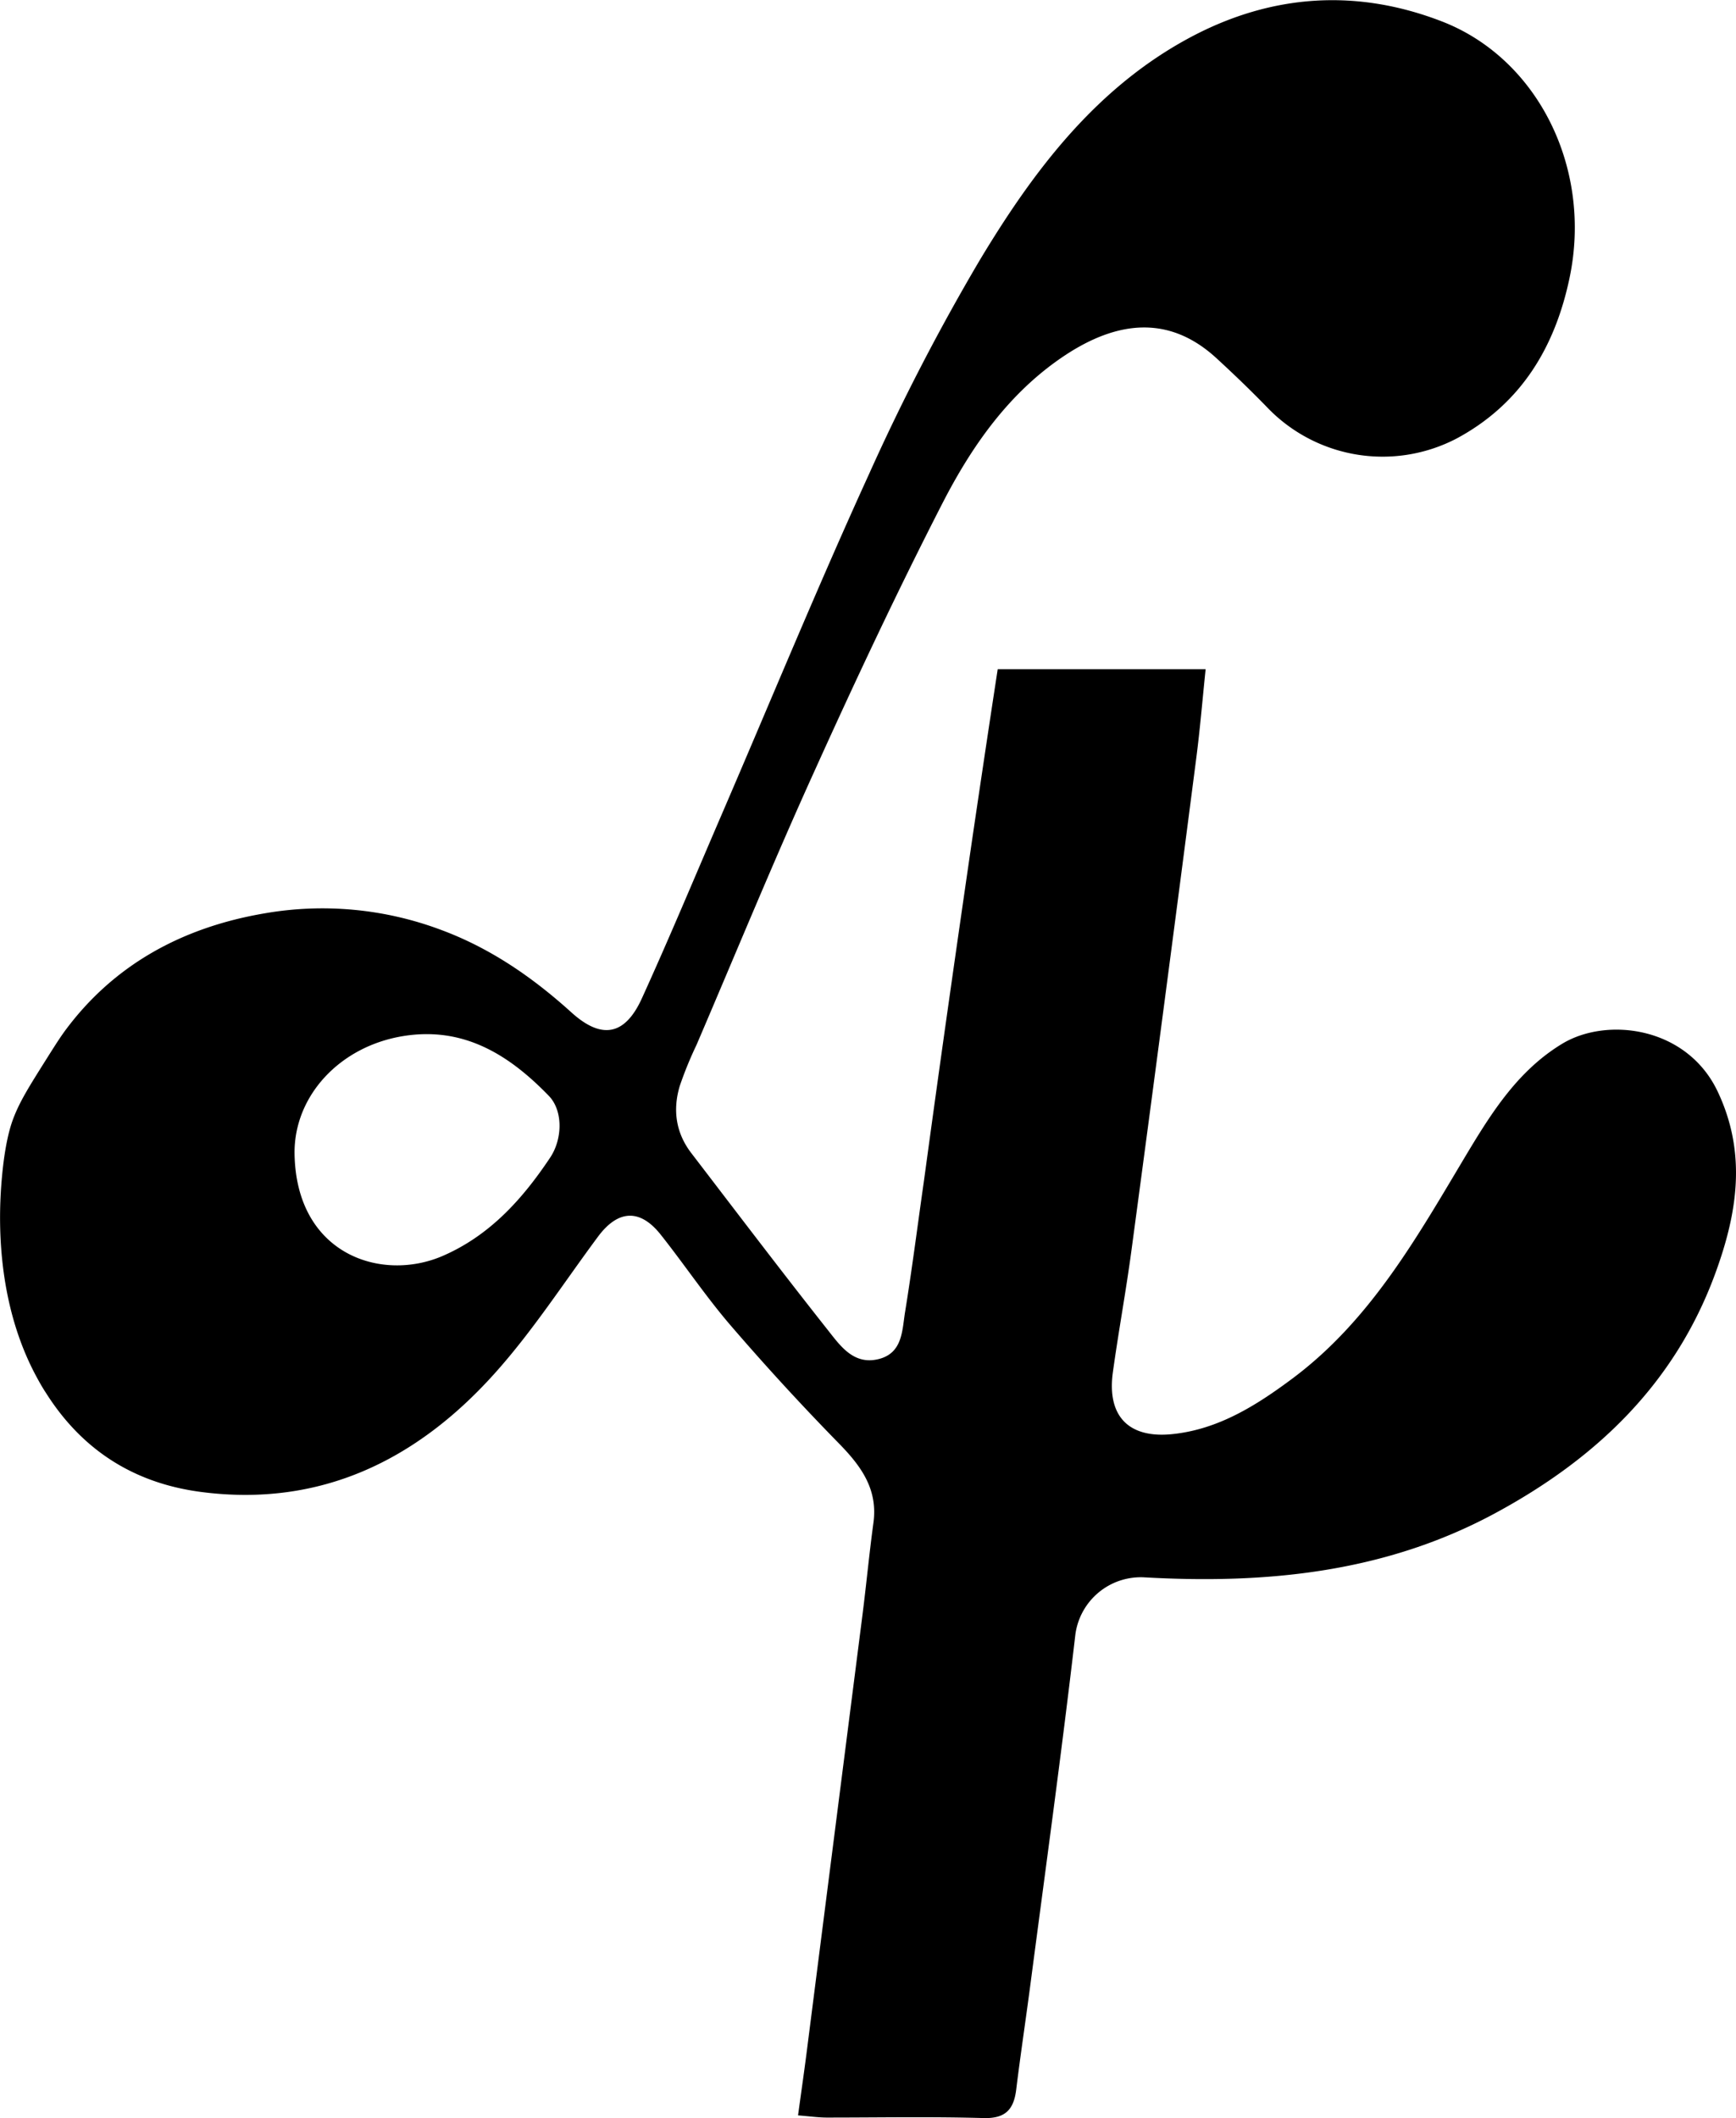 <svg xmlns="http://www.w3.org/2000/svg" viewBox="0 0 491.95 600"><title>Asset 103</title><g id="Layer_2" data-name="Layer 2"><g id="Layer_1-2" data-name="Layer 1"><path d="M486.79,309.28c-8.68-18.44-31.37-21.32-44.12-13.59-12.23,7.41-19.67,19-26.73,30.73-14,23.37-27.23,47.32-49.68,64.08-10.22,7.62-21,14.43-34.09,15.76-12.41,1.26-18.52-5.18-16.8-17.55,1.6-11.54,3.72-23,5.27-34.55Q330,284.47,339,214.77c1.06-8.16,1.74-16.36,2.65-25.19H282.73c-3.06,19.95-5.44,36.1-7,46.62-9.25,63.37-13.43,95.09-14,99-1.73,12.15-3.28,24.34-5.25,36.47-.84,5.17-.67,11.53-7.35,13.29-7.32,1.91-11.15-3.94-14.77-8.48-13-16.44-25.7-33.19-38.47-49.85-4.38-5.72-5.29-12.21-3.26-19A107.19,107.19,0,0,1,197.38,296C208.53,270,219.29,243.76,231,218c11.48-25.39,23.35-50.63,36.06-75.41,8.39-16.34,19-31.51,34.74-41.93,15-9.91,29.63-11.41,42.93.82,5.05,4.64,10,9.4,14.77,14.34a45.31,45.31,0,0,0,53.45,8.31c18.23-9.86,27.77-25.95,31.85-45.49,6.48-31-9-62.06-36.22-72.58-24.09-9.31-48-7.73-70.76,4.25-27.13,14.32-45,38.11-60.32,63.63a617.47,617.47,0,0,0-31.24,60.37c-14.62,32-28,64.56-41.94,96.87-7.42,17.22-14.64,34.54-22.41,51.6-4.79,10.55-11.39,11.8-20,4-11.06-10-23.1-18.29-37.18-23.46a95.67,95.67,0,0,0-49.85-4.57c-23,3.93-42.58,14.37-56.58,33.41-1.44,2-2.58,3.78-4.86,7.4-5.22,8.28-7.84,12.43-9.72,17.42-.6,1.62-2.06,5.78-3,14.73-.77,7.59-3.06,33.31,8.7,56.54,1.61,3.17,3,5.44,3.49,6.15,10,15.91,24.52,25.67,44,28.23,33.91,4.44,61.2-9,83.24-33.54,10.79-12,19.64-25.76,29.31-38.77,5.66-7.62,11.89-8,17.78-.56,6.72,8.47,12.76,17.51,19.81,25.71q14.84,17.24,30.76,33.5c6.26,6.41,11,12.93,9.7,22.43-1.18,8.66-2,17.38-3.1,26.05Q236.46,519.7,228.51,582c-.71,5.51-1.51,11-2.36,17.24,3.28.26,5.7.61,8.11.62,14.83,0,29.65-.28,44.44.14,6.26.18,8.59-2.45,9.28-8.1,1.19-9.71,2.65-19.39,3.93-29.09,4.36-33.24,8.95-66.43,12.82-99.72a18.7,18.7,0,0,1,19.62-16.26c34.25,1.93,67.82-1.27,98.94-17.95,28.89-15.5,51.29-36.79,62.78-68.12C492.3,343.77,495.07,326.83,486.79,309.28ZM155.9,327.93c-7.82,11.72-17.05,22-30.32,27.79-17.43,7.63-41.71-.32-42.11-29-.13-16.29,12.79-30.27,30.72-33.21,17.2-2.82,30.09,5.31,41.31,16.89C159.6,314.6,159.43,322.65,155.9,327.93Z"/></g></g></svg>